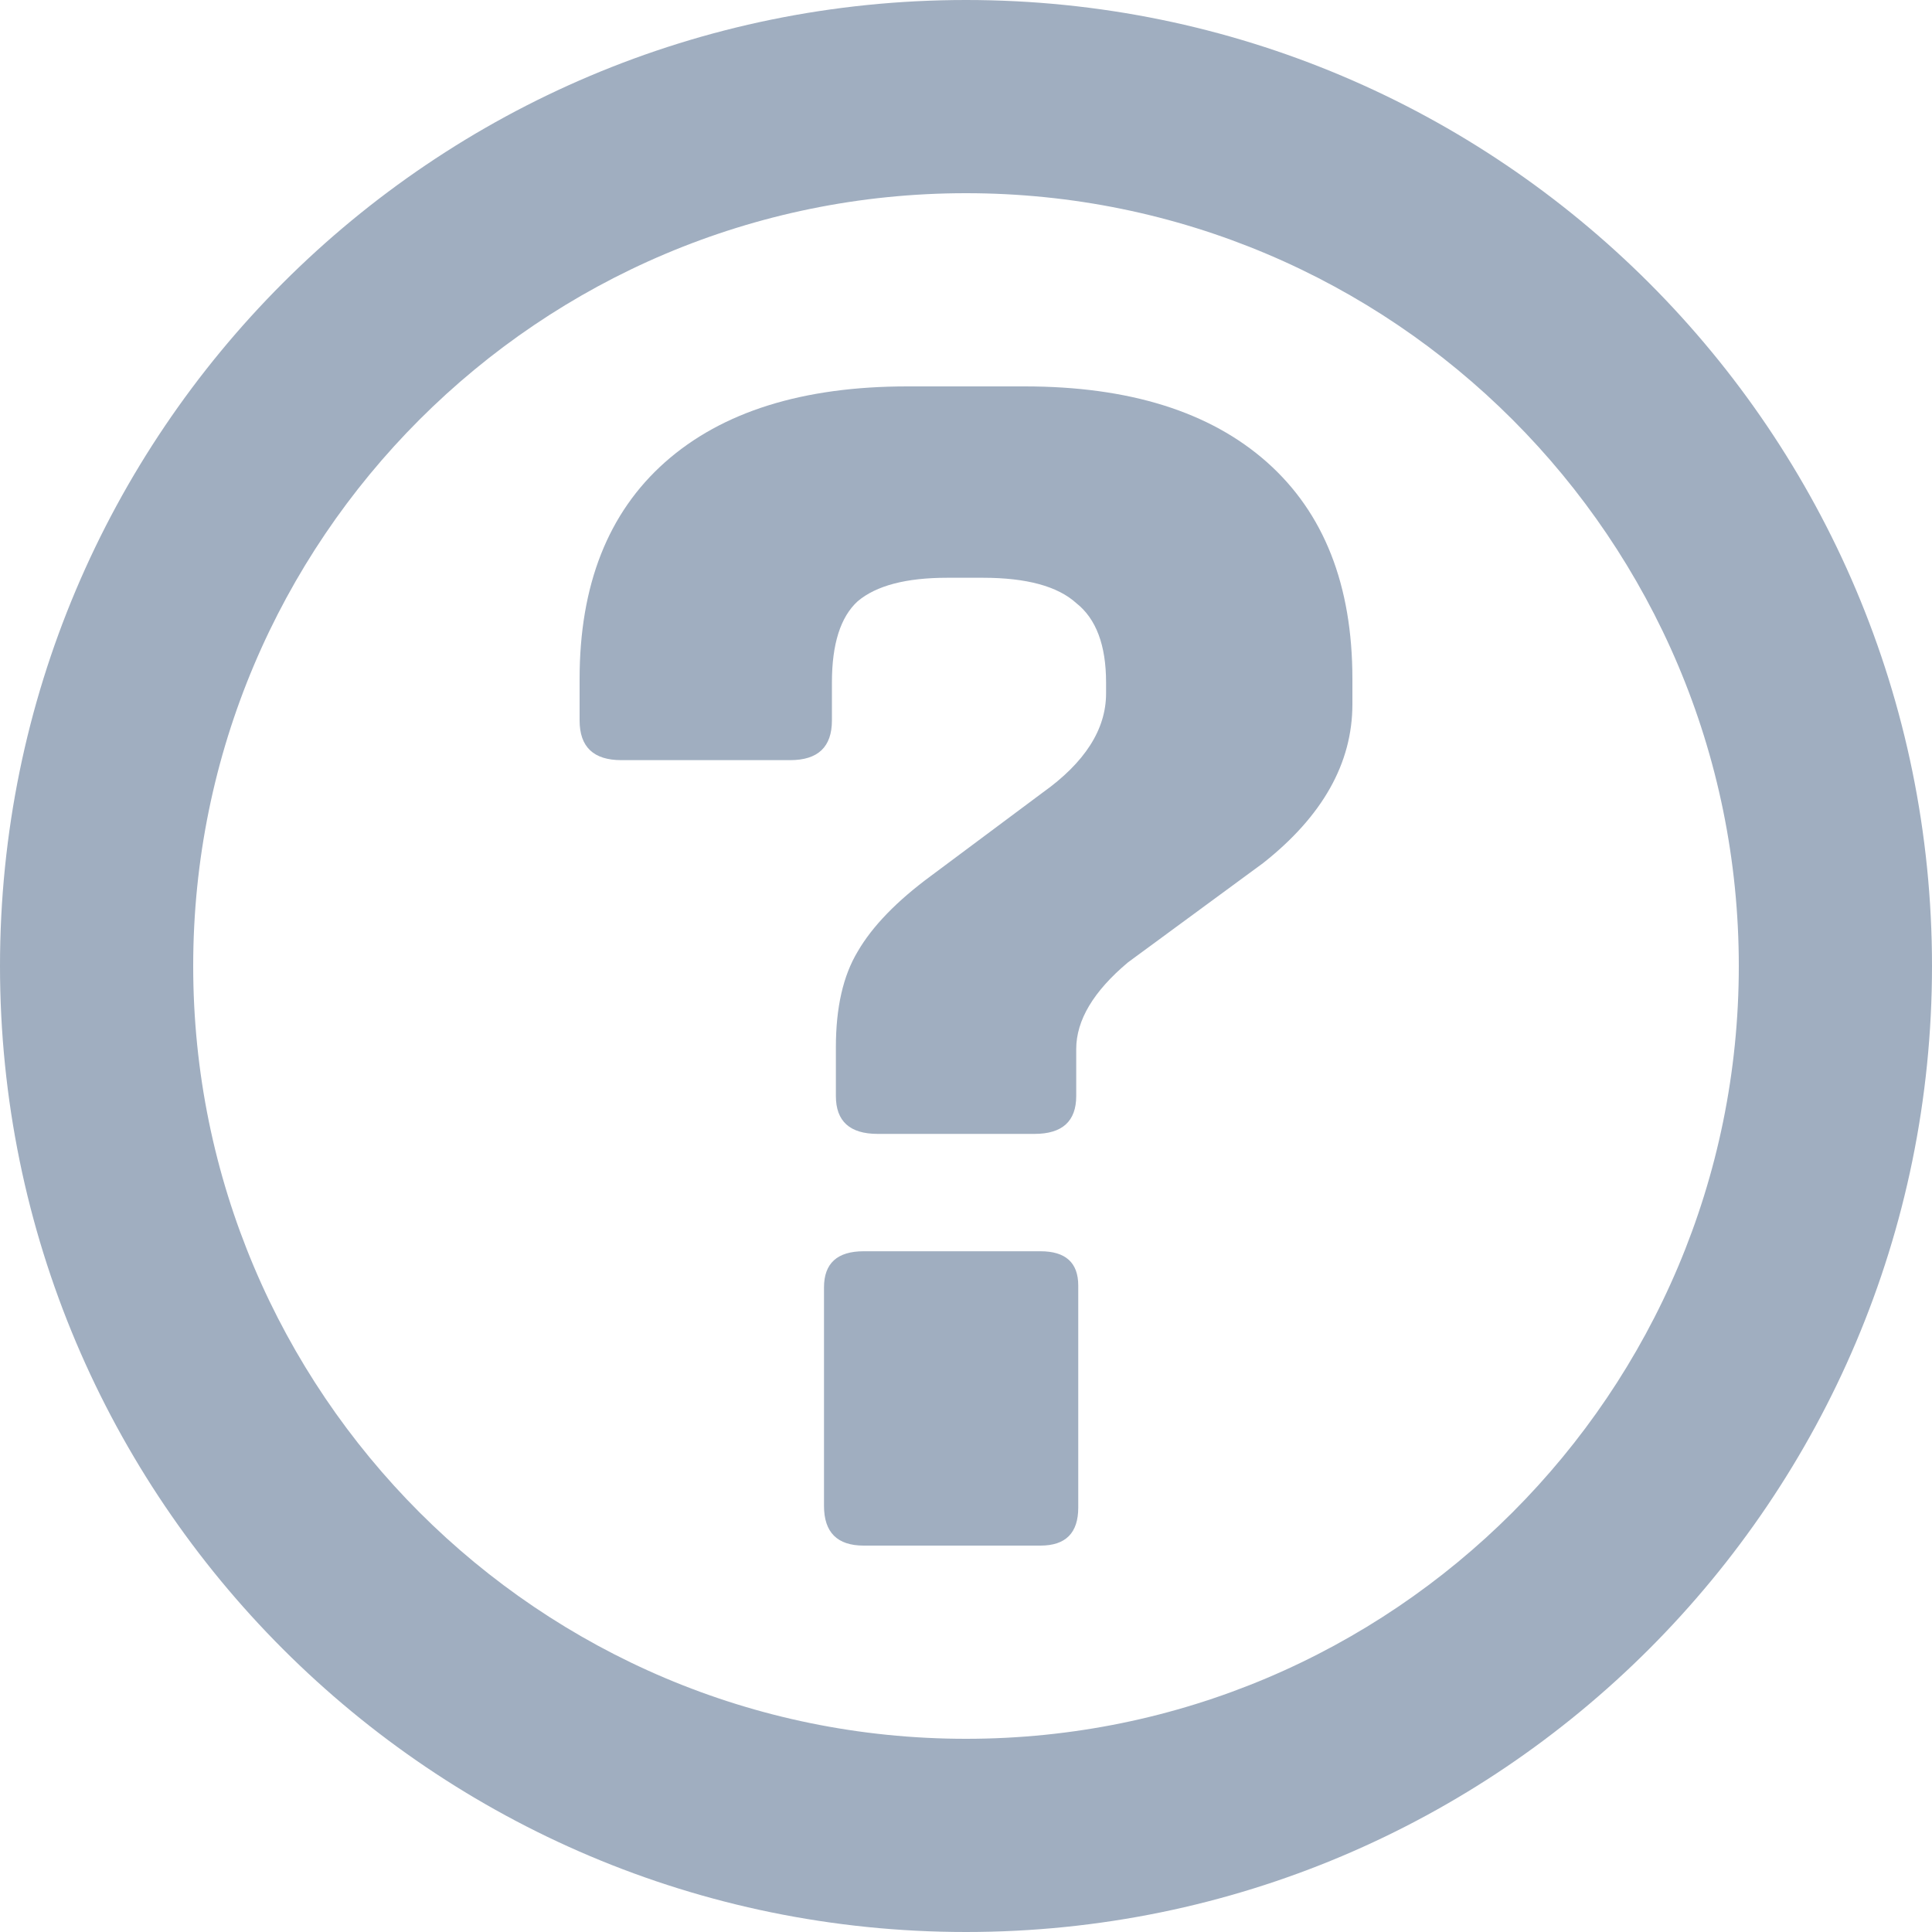 <svg width="20" height="20" viewBox="0 0 20 20" fill="none" xmlns="http://www.w3.org/2000/svg">
<path fill-rule="evenodd" clip-rule="evenodd" d="M10 18C14.418 18 18 14.418 18 10C18 5.582 14.418 2 10 2C5.582 2 2 5.582 2 10C2 14.418 5.582 18 10 18ZM10 20C15.523 20 20 15.523 20 10C20 4.477 15.523 0 10 0C4.477 0 0 4.477 0 10C0 15.523 4.477 20 10 20Z" fill="#A0AEC0"/>
<path d="M11.162 13.308V15.607C11.162 15.869 11.032 16 10.771 16H8.941C8.667 16 8.53 15.863 8.53 15.589V13.327C8.53 13.078 8.667 12.953 8.941 12.953H10.771C11.032 12.953 11.162 13.072 11.162 13.308ZM11.141 10.86V11.346C11.141 11.607 10.997 11.738 10.71 11.738H9.085C8.797 11.738 8.653 11.607 8.653 11.346V10.841C8.653 10.43 8.728 10.1 8.879 9.85C9.03 9.589 9.284 9.327 9.64 9.065L10.792 8.206C11.23 7.894 11.45 7.551 11.45 7.178V7.065C11.45 6.679 11.347 6.405 11.141 6.243C10.949 6.069 10.627 5.981 10.175 5.981H9.805C9.38 5.981 9.071 6.062 8.879 6.224C8.701 6.386 8.612 6.667 8.612 7.065V7.458C8.612 7.732 8.468 7.869 8.18 7.869H6.432C6.144 7.869 6 7.732 6 7.458V7.028C6 6.056 6.295 5.308 6.884 4.785C7.474 4.262 8.31 4 9.393 4H10.607C11.69 4 12.526 4.262 13.116 4.785C13.705 5.308 14 6.056 14 7.028V7.29C14 7.9 13.691 8.449 13.075 8.935L11.676 9.963C11.32 10.262 11.141 10.561 11.141 10.86Z" fill="#A0AEC0"/>
</svg>
